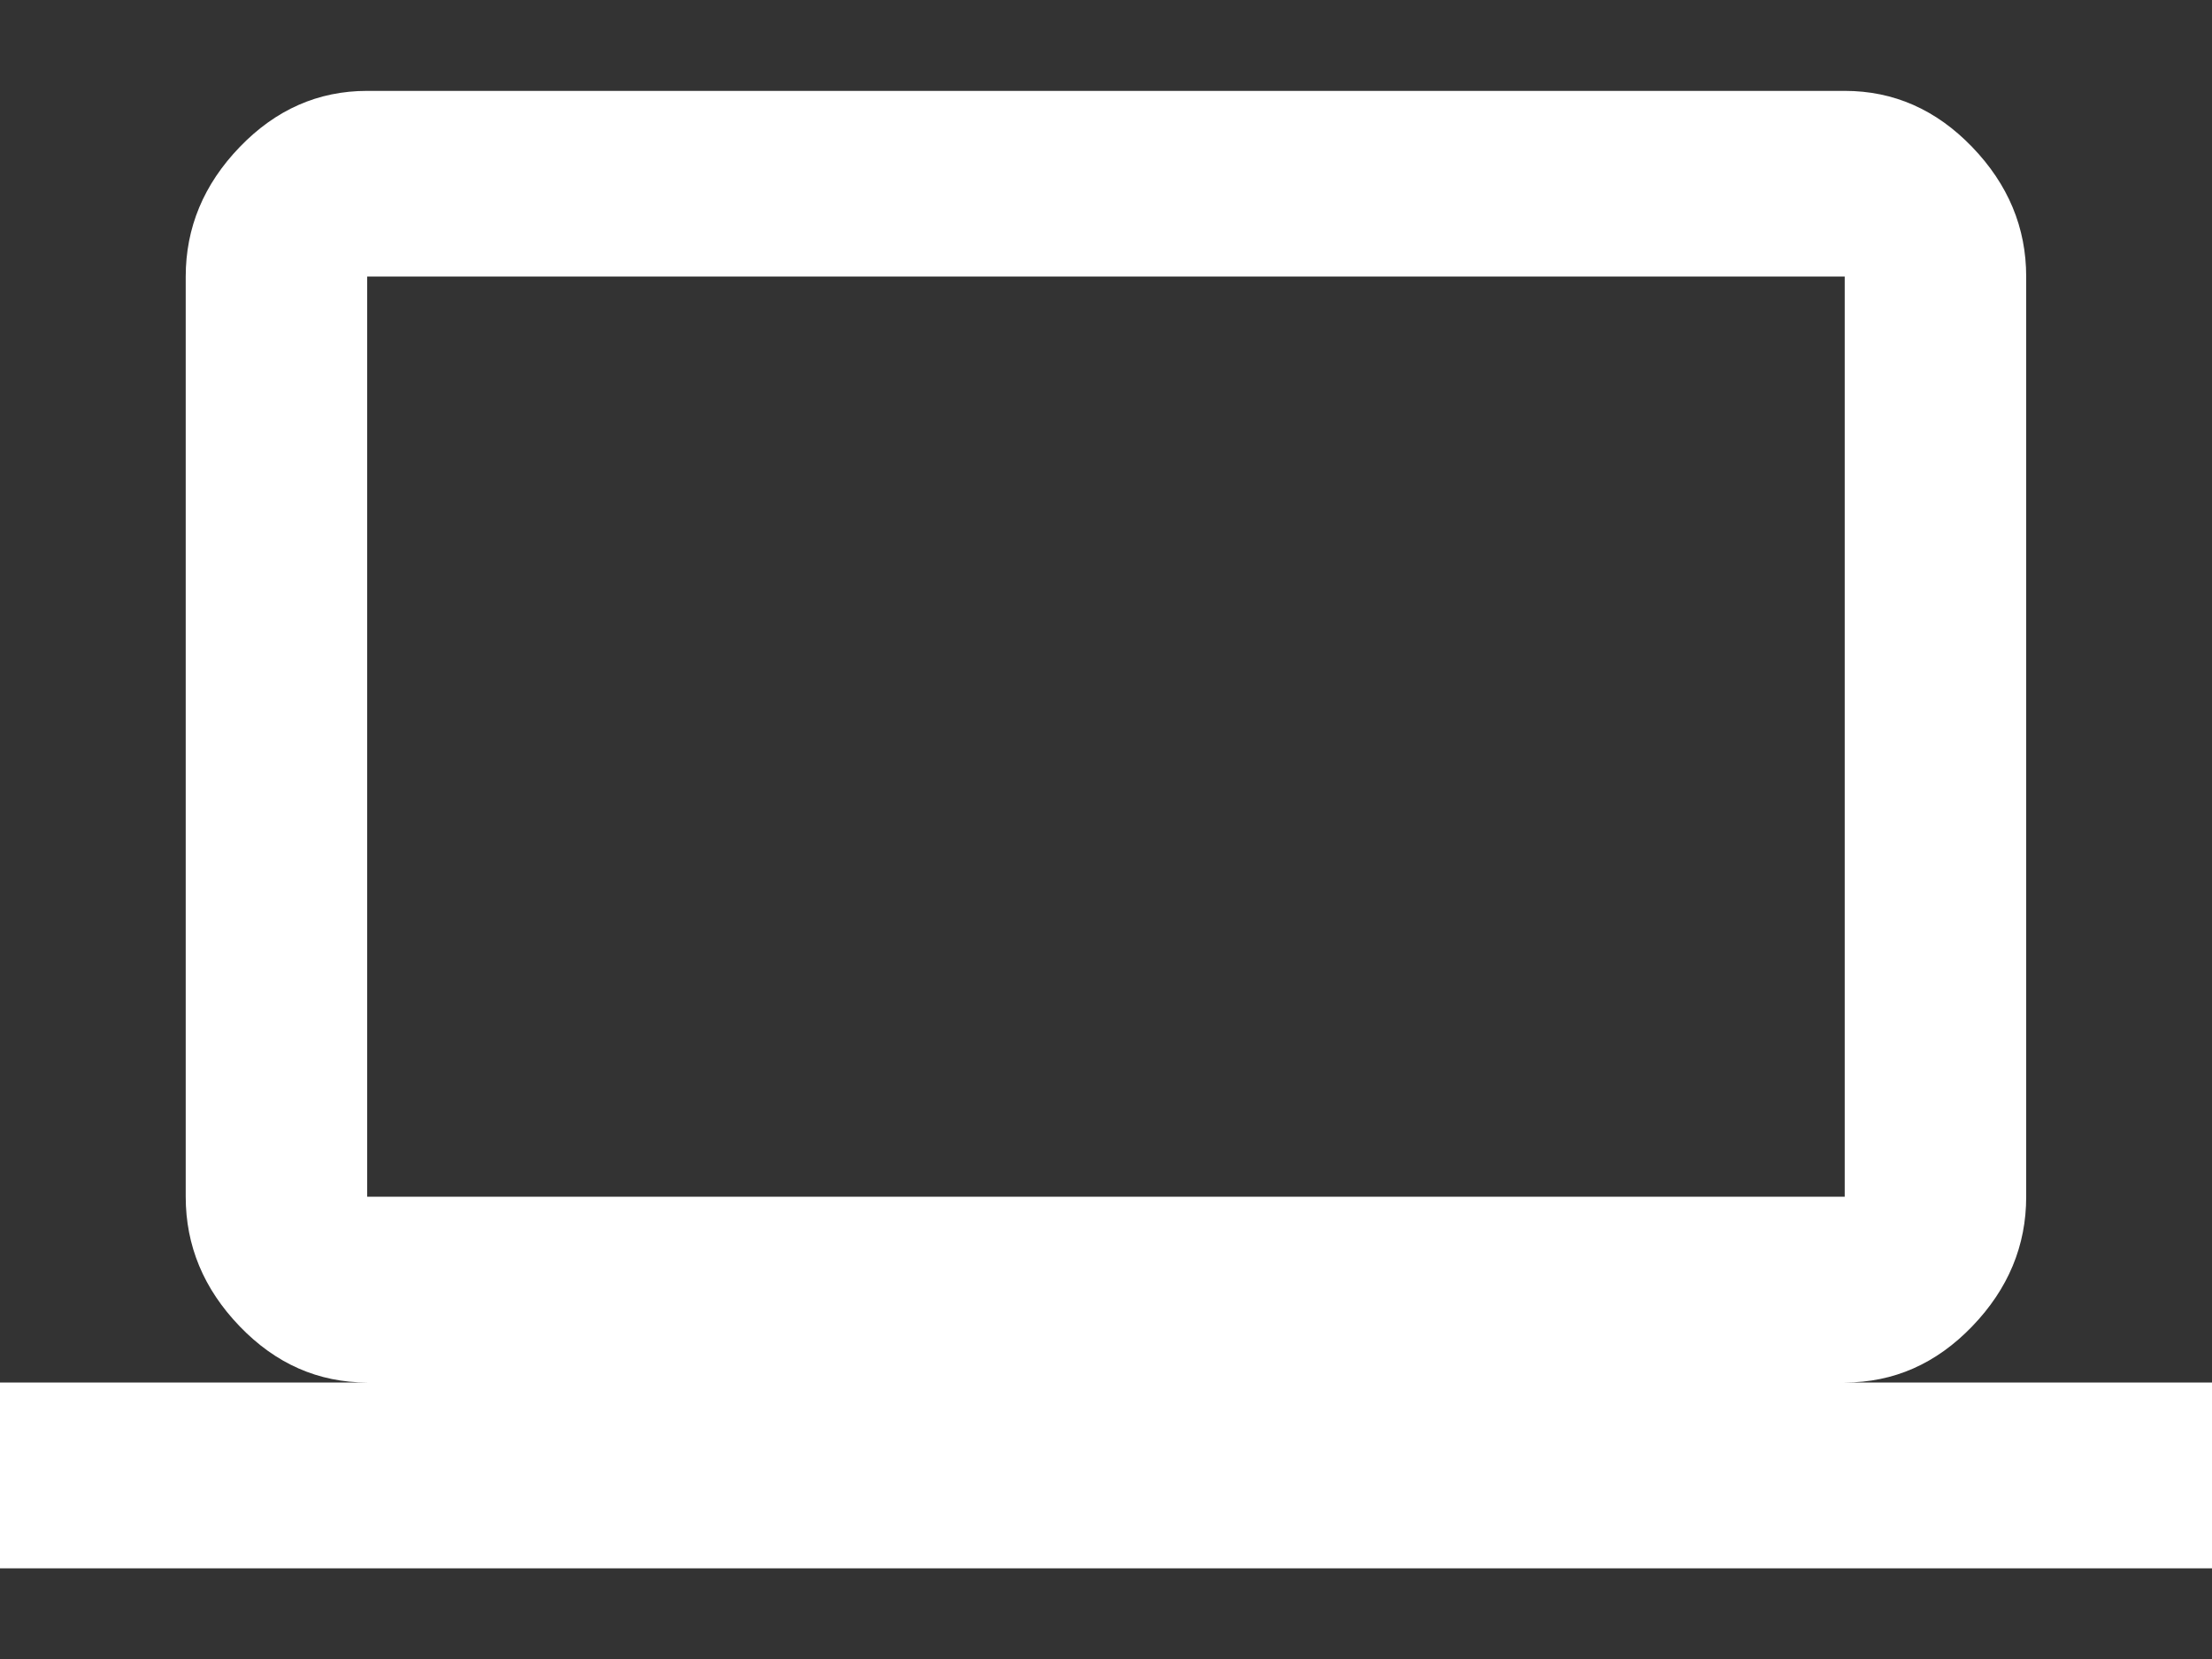 <?xml version="1.0" encoding="UTF-8"?>
<svg width="24px" height="18px" viewBox="0 0 24 18" version="1.1" xmlns="http://www.w3.org/2000/svg" xmlns:xlink="http://www.w3.org/1999/xlink">
    <rect x="0" y="0" width="24" height="18" fill="#333333" stroke="none"/>
    <!-- Generator: Sketch 60 (88103) - https://sketch.com -->
    <title>Shape</title>
    <desc>Created with Sketch.</desc>
    <g id="Page-1" stroke="none" stroke-width="1" fill="none" fill-rule="evenodd">
        <g id="laptop" fill="#FFFFFF" fill-rule="nonzero">
            <path d="M3.984,3 L3.984,12.984 L20.015,12.984 L20.015,3 L3.984,3 Z M20.016,15 L24,15 L24,17.016 L0,17.016 L0,15 L3.984,15 C3.453,15 2.992,14.797 2.601,14.391 C2.21,13.985 2.015,13.516 2.015,12.985 L2.015,3.001 C2.015,2.47 2.21,2.001 2.601,1.595 C2.992,1.189 3.453,0.986 3.984,0.986 L20.015,0.986 C20.546,0.986 21.007,1.189 21.398,1.595 C21.789,2.001 21.984,2.47 21.984,3.001 L21.984,12.985 C21.984,13.516 21.789,13.985 21.398,14.391 C21.007,14.797 20.546,15 20.015,15 L20.016,15 Z" id="Shape"></path>
        </g>
    </g>
</svg>